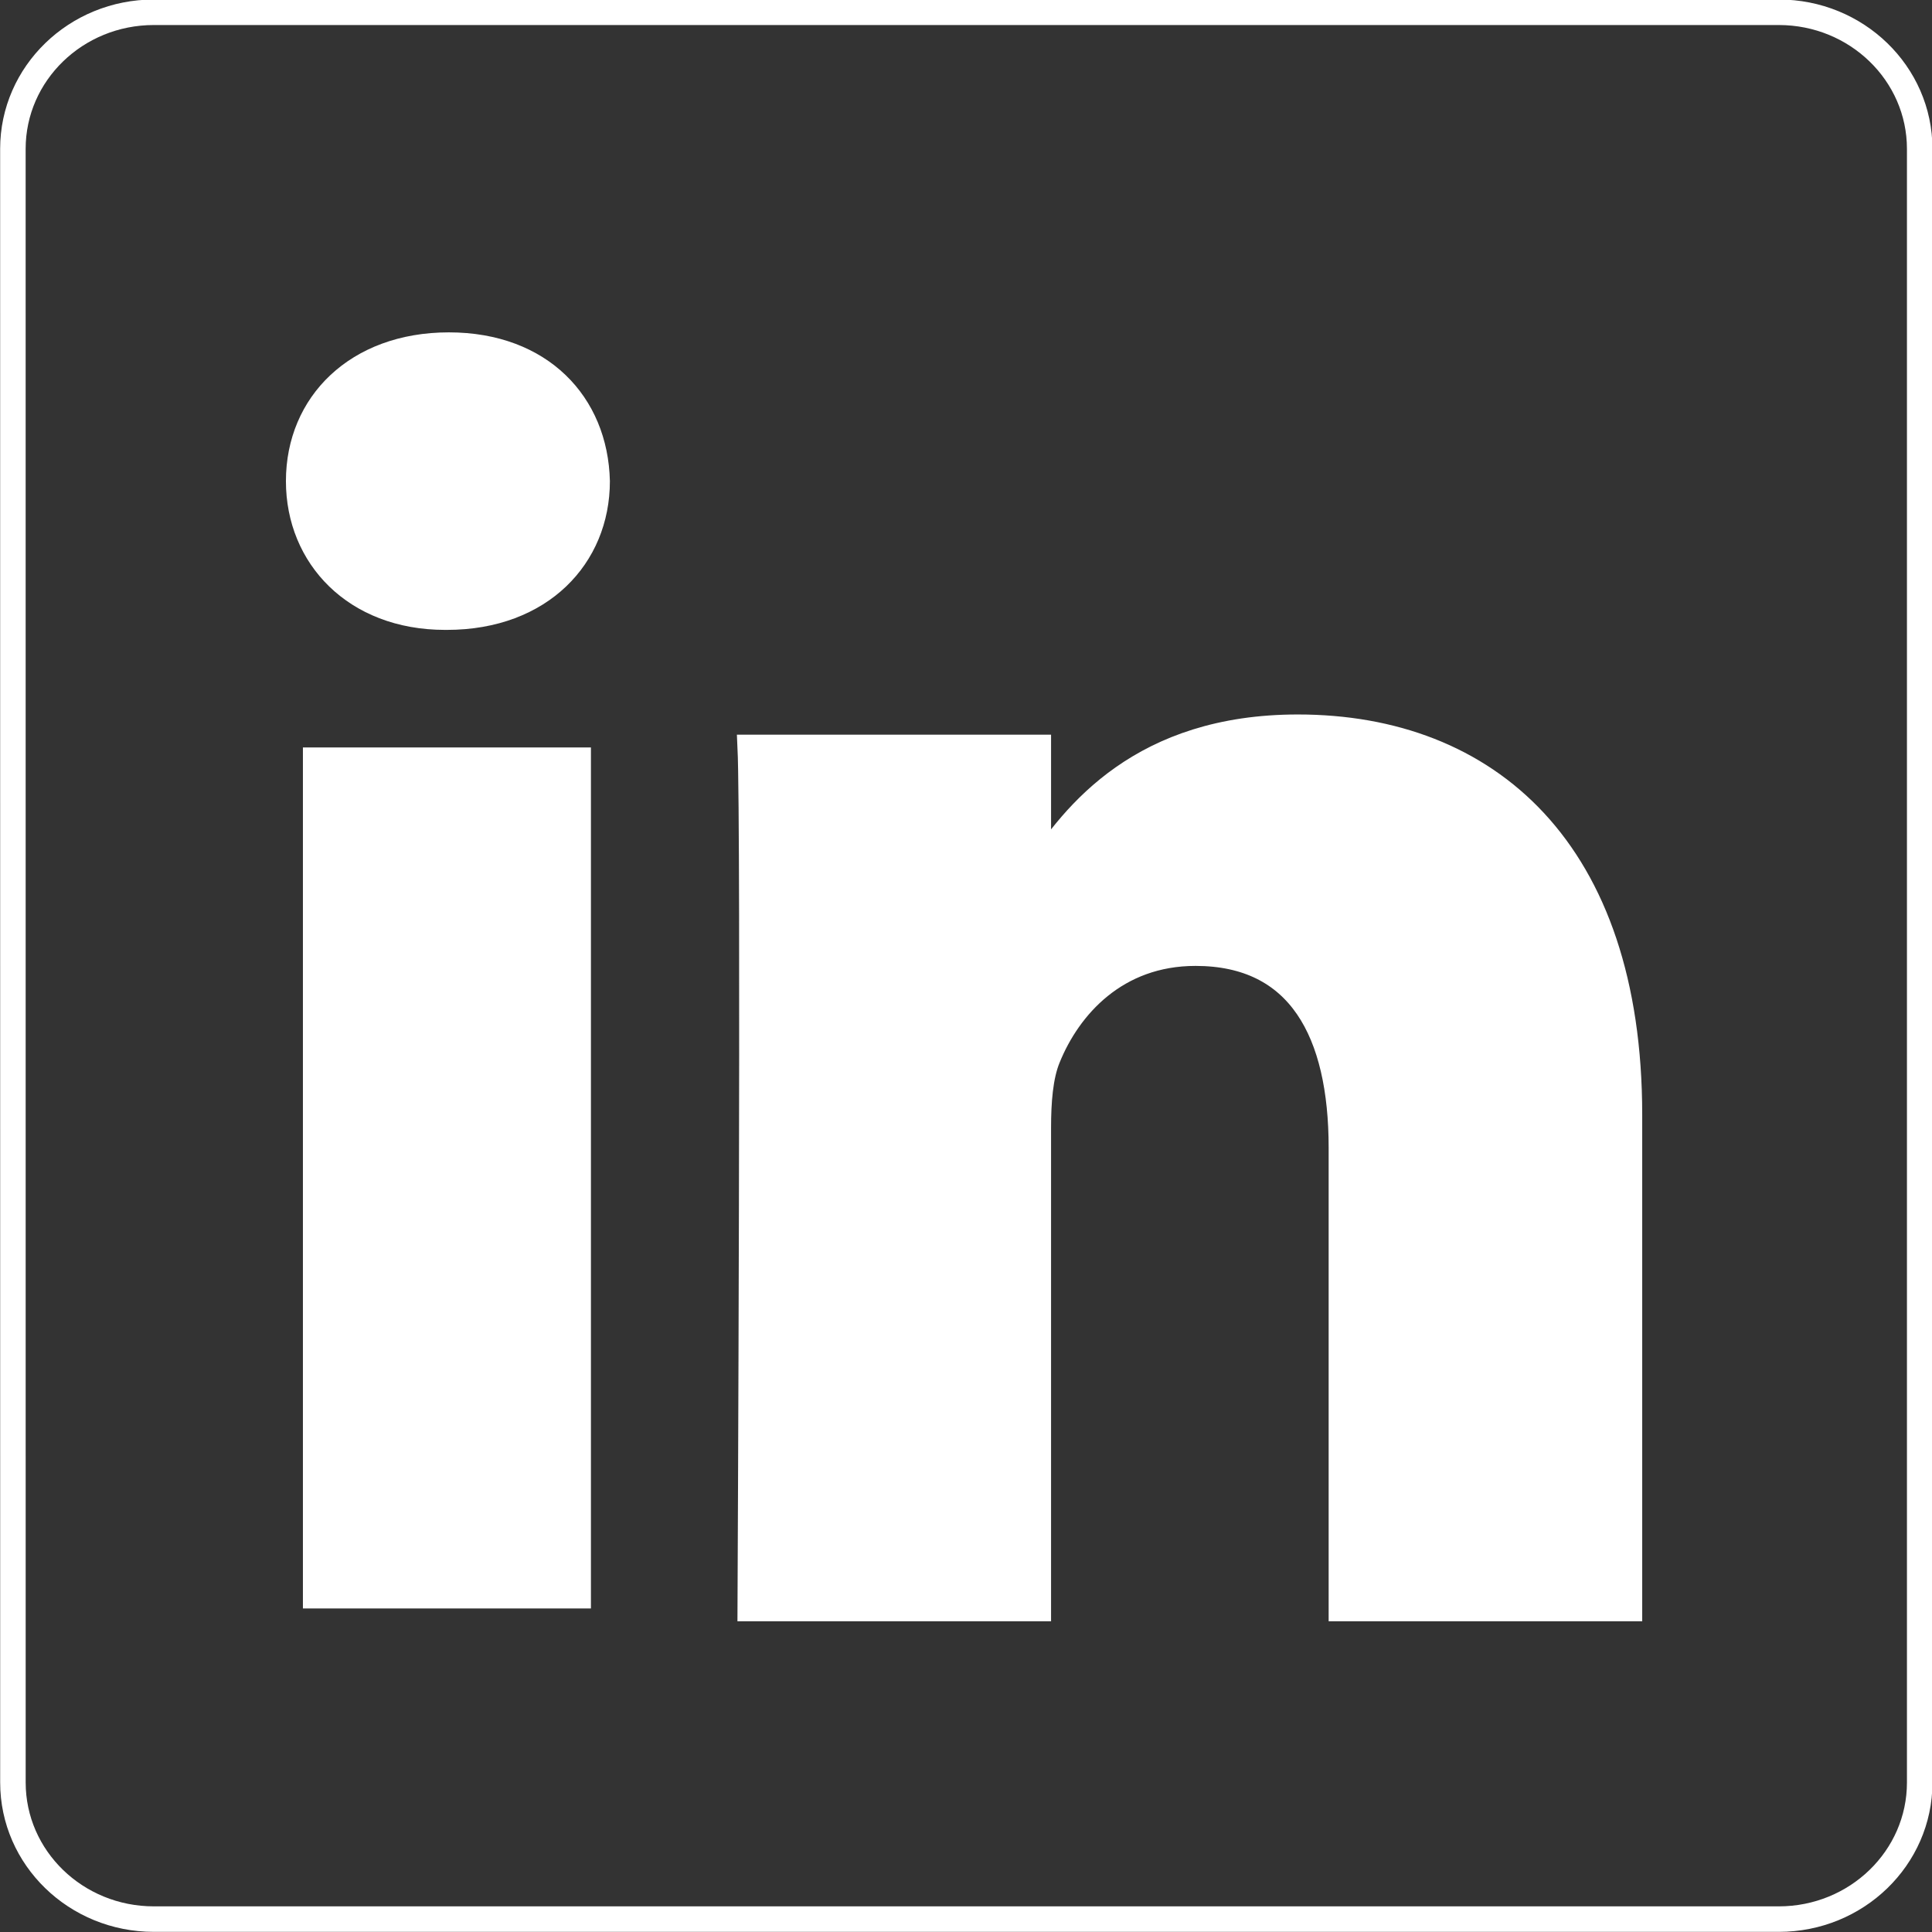 <?xml version="1.0" encoding="UTF-8" standalone="no"?>
<svg
   xmlns:dc="http://purl.org/dc/elements/1.1/"
   xmlns:cc="http://creativecommons.org/ns#"
   xmlns:rdf="http://www.w3.org/1999/02/22-rdf-syntax-ns#"
   xmlns:svg="http://www.w3.org/2000/svg"
   xmlns="http://www.w3.org/2000/svg"
   xmlns:sodipodi="http://sodipodi.sourceforge.net/DTD/sodipodi-0.dtd"
   xmlns:inkscape="http://www.inkscape.org/namespaces/inkscape"
   width="70"
   height="70"
   id="svg3070"
   version="1.1"
   inkscape:version="1.0 (4035a4fb49, 2020-05-01)"
   sodipodi:docname="LinkedIn_Logo.svg">
  <rect width="100%" height="100%" fill="#333333" stroke="none"/>
  <defs
     id="defs3072" />
  <sodipodi:namedview
     id="base"
     pagecolor="#ffffff"
     bordercolor="#666666"
     borderopacity="1.0"
     inkscape:pageopacity="0.0"
     inkscape:pageshadow="2"
     inkscape:zoom="6.46"
     inkscape:cx="27.218044"
     inkscape:cy="33.370856"
     inkscape:document-units="px"
     inkscape:current-layer="g3019"
     showgrid="false"
     fit-margin-top="0"
     fit-margin-left="0"
     fit-margin-right="0"
     fit-margin-bottom="0"
     inkscape:window-width="1600"
     inkscape:window-height="837"
     inkscape:window-x="1912"
     inkscape:window-y="-8"
     inkscape:window-maximized="1"
     inkscape:document-rotation="0" />
  <g
     inkscape:label="Layer 1"
     inkscape:groupmode="layer"
     id="layer1"
     transform="translate(-200.552,-393.962)">
    <g
       transform="matrix(1.019,0,0,-1.019,170.6,498.033)"
       id="g3019">
      <path
         d="m 29.852,96.837 c 0,2.682 2.243,4.857 5.01,4.857 h 57.779 c 2.767,0 5.01,-2.175 5.01,-4.857 V 38.751 c 0,-2.682 -2.243,-4.857 -5.01,-4.857 H 34.863 c -2.767,0 -5.01,2.174 -5.01,4.857 z"
         style="fill:none;fill-opacity:1;fill-rule:nonzero;stroke:#ffffff;stroke-width:0.907;stroke-miterlimit:4;stroke-dasharray:none;stroke-opacity:1"
         id="path14"
         inkscape:connector-curvature="0" />
      <path
         d="M 50.405,44.939 V 75.554 H 40.164 V 44.939 Z m -5.12,34.795 c 3.571,0 5.794,2.351 5.794,5.289 -0.067,3.004 -2.223,5.29 -5.726,5.29 -3.503,0 -5.793,-2.286 -5.793,-5.29 0,-2.938 2.222,-5.289 5.659,-5.289 h 0.067 z"
         style="fill:#ffffff;fill-opacity:1;fill-rule:evenodd;stroke:none;stroke-width:0.909"
         id="path28"
         inkscape:connector-curvature="0" />
      <path
         d="M 56.071,44.939 H 66.311 v 17.097 c 0,0.915 0.067,1.829 0.337,2.483 0.74,1.828 2.425,3.722 5.254,3.722 3.706,0 5.188,-2.807 5.188,-6.923 V 44.939 H 87.33 v 17.554 c 0,9.404 -5.052,13.779 -11.79,13.779 -5.524,0 -7.95,-3.068 -9.297,-5.158 h 0.068 v 4.44 H 56.071 c 0.134,-2.873 0,-30.615 0,-30.615 z"
         style="fill:#ffffff;fill-opacity:1;fill-rule:evenodd;stroke:#ffffff;stroke-width:0.909;stroke-opacity:1"
         id="path30"
         inkscape:connector-curvature="0" />
    </g>
  </g>
</svg>
